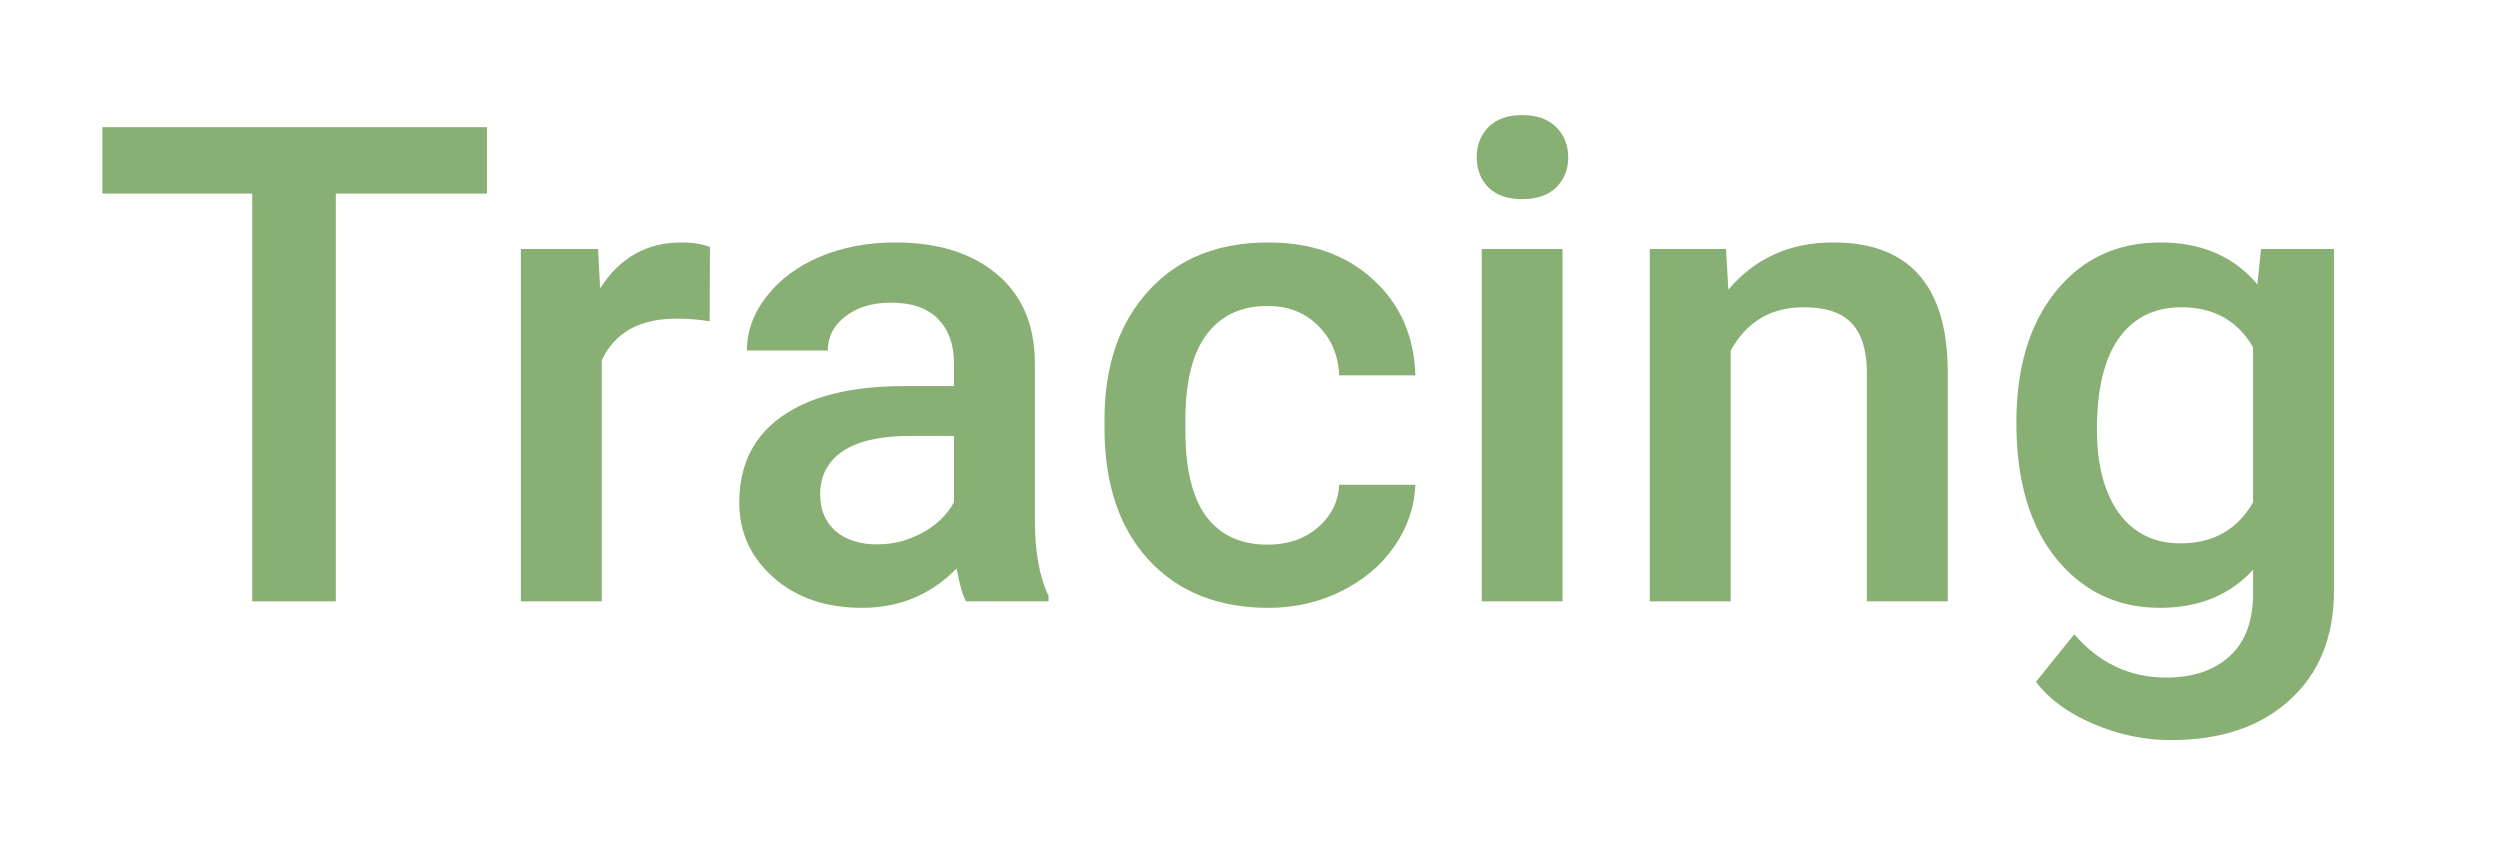 <!--LOGZ.IO GRAFANA CHANGE :: Add datasource logos-->
<svg xmlns="http://www.w3.org/2000/svg" width="44" height="15" fill="none" style="">
  <rect id="backgroundrect" width="100%" height="100%" x="0" y="0" fill="none" stroke="none" class="" style=""/>
  <g class="currentLayer" style="">
    <title>Layer 1</title>
    <path
      d="M8.57,3.407 H5.91 V10.584 H4.439 V3.407 H1.802 V2.238 H8.57 V3.407 z"
      fill="#89B074" id="svg_1" class=""/>
    <path
      d="M12.49,5.654 C12.302,5.624 12.109,5.608 11.91,5.608 C11.257,5.608 10.818,5.853 10.591,6.342 V10.584 H9.167 V4.382 H10.527 L10.562,5.075 C10.906,4.536 11.382,4.267 11.992,4.267 C12.195,4.267 12.363,4.294 12.495,4.347 L12.49,5.654 z"
      fill="#89B074" id="svg_2" class=""/>
    <path
      d="M17.001,10.584 C16.939,10.465 16.884,10.272 16.837,10.005 C16.384,10.467 15.829,10.698 15.173,10.698 C14.536,10.698 14.017,10.521 13.615,10.165 C13.212,9.81 13.011,9.37 13.011,8.847 C13.011,8.186 13.261,7.679 13.761,7.328 C14.265,6.972 14.984,6.795 15.917,6.795 H16.79 V6.388 C16.79,6.067 16.699,5.811 16.515,5.62 C16.331,5.425 16.052,5.327 15.677,5.327 C15.353,5.327 15.087,5.408 14.88,5.568 C14.673,5.725 14.57,5.925 14.57,6.17 H13.146 C13.146,5.83 13.261,5.513 13.492,5.218 C13.722,4.92 14.035,4.687 14.429,4.519 C14.828,4.351 15.271,4.267 15.759,4.267 C16.501,4.267 17.093,4.45 17.535,4.817 C17.976,5.18 18.203,5.692 18.214,6.353 V9.151 C18.214,9.709 18.294,10.154 18.454,10.486 V10.584 H17.001 zM15.437,9.581 C15.718,9.581 15.982,9.514 16.228,9.38 C16.478,9.246 16.665,9.067 16.79,8.841 V7.672 H16.023 C15.495,7.672 15.099,7.762 14.833,7.941 C14.568,8.121 14.435,8.375 14.435,8.704 C14.435,8.971 14.525,9.185 14.704,9.346 C14.888,9.502 15.132,9.581 15.437,9.581 z"
      fill="#89B074" id="svg_3" class=""/>
    <path
      d="M22.31,9.586 C22.665,9.586 22.96,9.485 23.195,9.283 C23.429,9.08 23.554,8.83 23.57,8.532 H24.911 C24.896,8.918 24.773,9.279 24.542,9.615 C24.312,9.947 23.999,10.211 23.605,10.406 C23.21,10.601 22.785,10.698 22.328,10.698 C21.441,10.698 20.738,10.418 20.218,9.856 C19.699,9.294 19.439,8.518 19.439,7.529 V7.385 C19.439,6.441 19.697,5.687 20.212,5.121 C20.728,4.552 21.431,4.267 22.322,4.267 C23.076,4.267 23.689,4.483 24.161,4.915 C24.638,5.343 24.888,5.906 24.911,6.606 H23.57 C23.554,6.25 23.429,5.958 23.195,5.729 C22.964,5.499 22.669,5.385 22.31,5.385 C21.849,5.385 21.494,5.549 21.244,5.878 C20.994,6.202 20.867,6.697 20.863,7.362 V7.586 C20.863,8.258 20.986,8.761 21.232,9.093 C21.482,9.422 21.841,9.586 22.31,9.586 z"
      fill="#89B074" id="svg_4" class=""/>
    <path
      d="M27.501,10.584 H26.078 V4.382 H27.501 V10.584 zM25.99,2.771 C25.99,2.557 26.058,2.379 26.195,2.238 C26.335,2.096 26.535,2.026 26.792,2.026 C27.05,2.026 27.249,2.096 27.39,2.238 C27.531,2.379 27.601,2.557 27.601,2.771 C27.601,2.981 27.531,3.157 27.39,3.298 C27.249,3.436 27.05,3.505 26.792,3.505 C26.535,3.505 26.335,3.436 26.195,3.298 C26.058,3.157 25.99,2.981 25.99,2.771 z"
      fill="#89B074" id="svg_5" class=""/>
    <path
      d="M30.378,4.382 L30.419,5.098 C30.888,4.544 31.503,4.267 32.265,4.267 C33.585,4.267 34.257,5.006 34.281,6.485 V10.584 H32.857 V6.566 C32.857,6.172 32.769,5.881 32.593,5.694 C32.421,5.503 32.138,5.408 31.744,5.408 C31.169,5.408 30.742,5.662 30.46,6.17 V10.584 H29.036 V4.382 H30.378 z"
      fill="#89B074" id="svg_6" class=""/>
    <path
      d="M35.488,7.437 C35.488,6.474 35.718,5.706 36.179,5.132 C36.644,4.555 37.259,4.267 38.025,4.267 C38.747,4.267 39.316,4.513 39.73,5.006 L39.794,4.382 H41.078 V10.395 C41.078,11.209 40.818,11.851 40.298,12.321 C39.783,12.791 39.085,13.026 38.206,13.026 C37.742,13.026 37.286,12.93 36.841,12.739 C36.4,12.552 36.064,12.305 35.833,12 L36.507,11.163 C36.945,11.671 37.484,11.925 38.124,11.925 C38.597,11.925 38.97,11.799 39.244,11.547 C39.517,11.298 39.654,10.931 39.654,10.446 V10.028 C39.244,10.475 38.697,10.698 38.013,10.698 C37.271,10.698 36.663,10.41 36.191,9.833 C35.722,9.256 35.488,8.457 35.488,7.437 zM36.906,7.557 C36.906,8.18 37.035,8.671 37.292,9.03 C37.554,9.386 37.915,9.563 38.376,9.563 C38.951,9.563 39.376,9.323 39.654,8.841 V6.113 C39.384,5.643 38.962,5.408 38.388,5.408 C37.919,5.408 37.554,5.589 37.292,5.952 C37.035,6.315 36.906,6.85 36.906,7.557 z"
      fill="#89B074" id="svg_7" class=""/>
  </g>
</svg>

